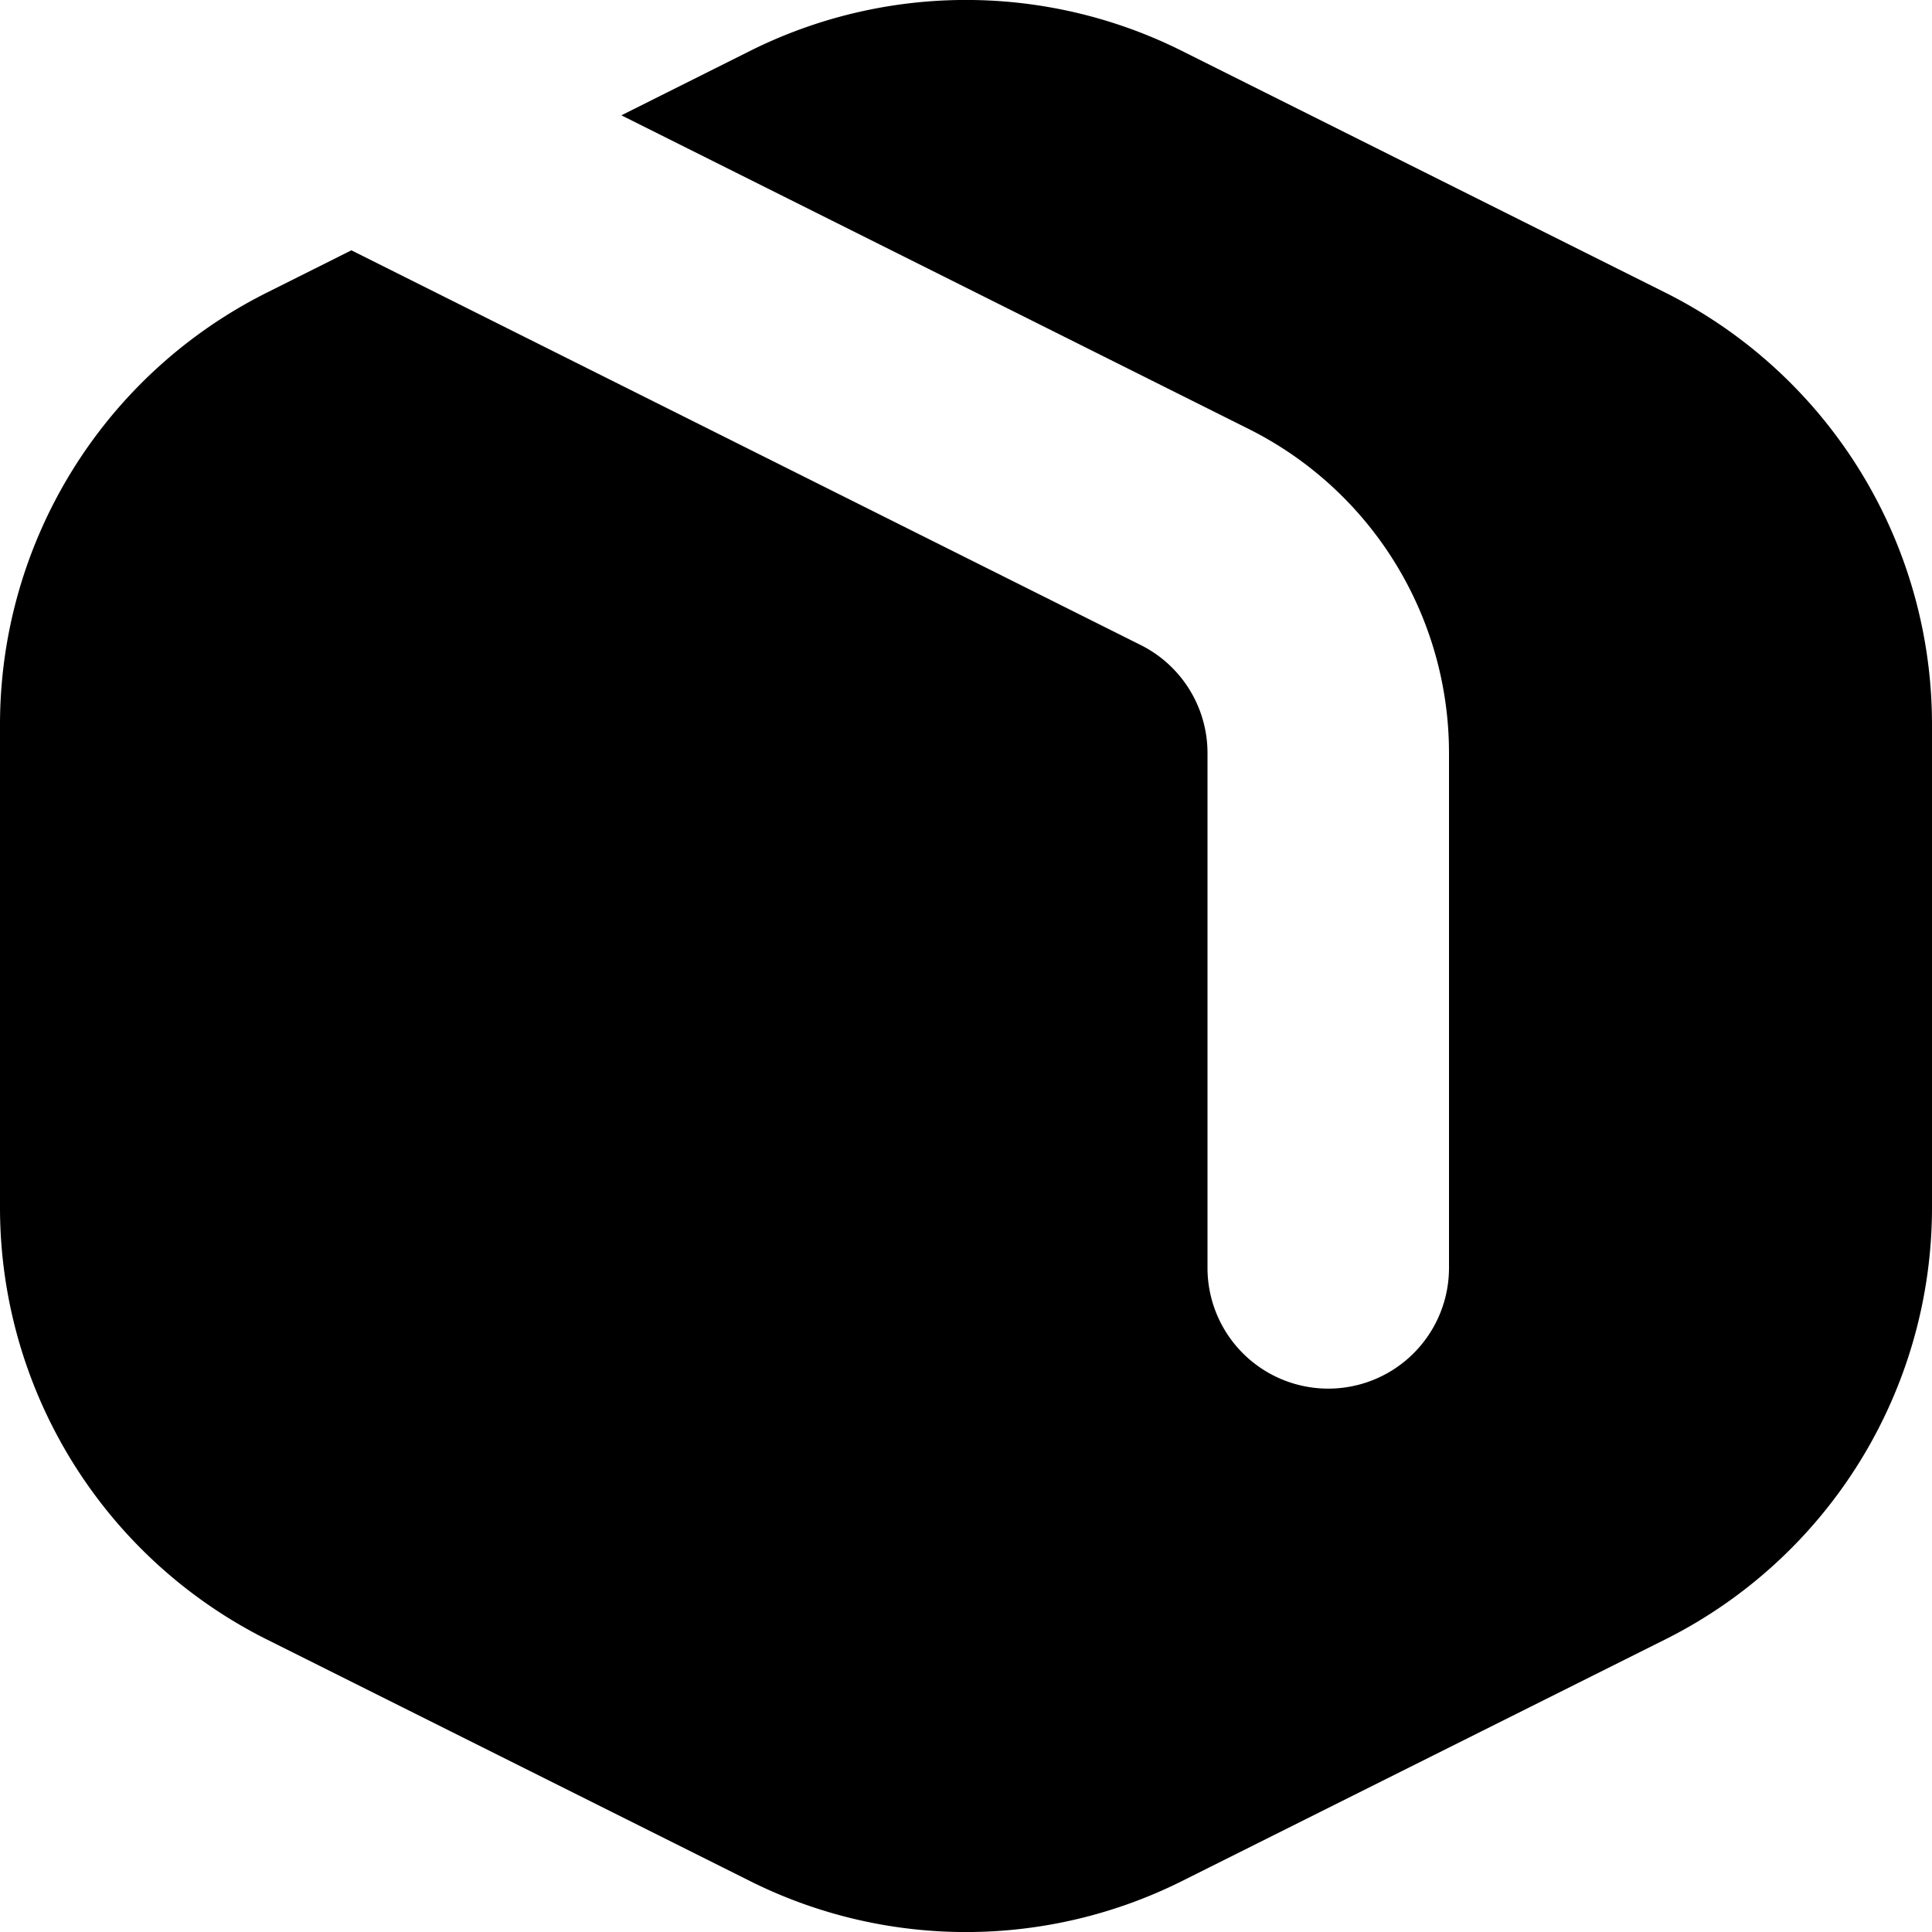 <svg xmlns="http://www.w3.org/2000/svg" width="24" height="24" viewBox="0 0 16 16" fill="none"><path fill="currentColor" d="m2.91 2.073-.699.35A4 4 0 0 0 0 6v4a4 4 0 0 0 2.211 3.578l4 2a4 4 0 0 0 3.578 0l4-2A4 4 0 0 0 16 10V6a4 4 0 0 0-2.211-3.578l-4-2a4 4 0 0 0-3.578 0L5.146.955l5.196 2.598A3 3 0 0 1 12 6.236V10.5a1 1 0 1 1-2 0V6.236a1 1 0 0 0-.553-.894z"/></svg>